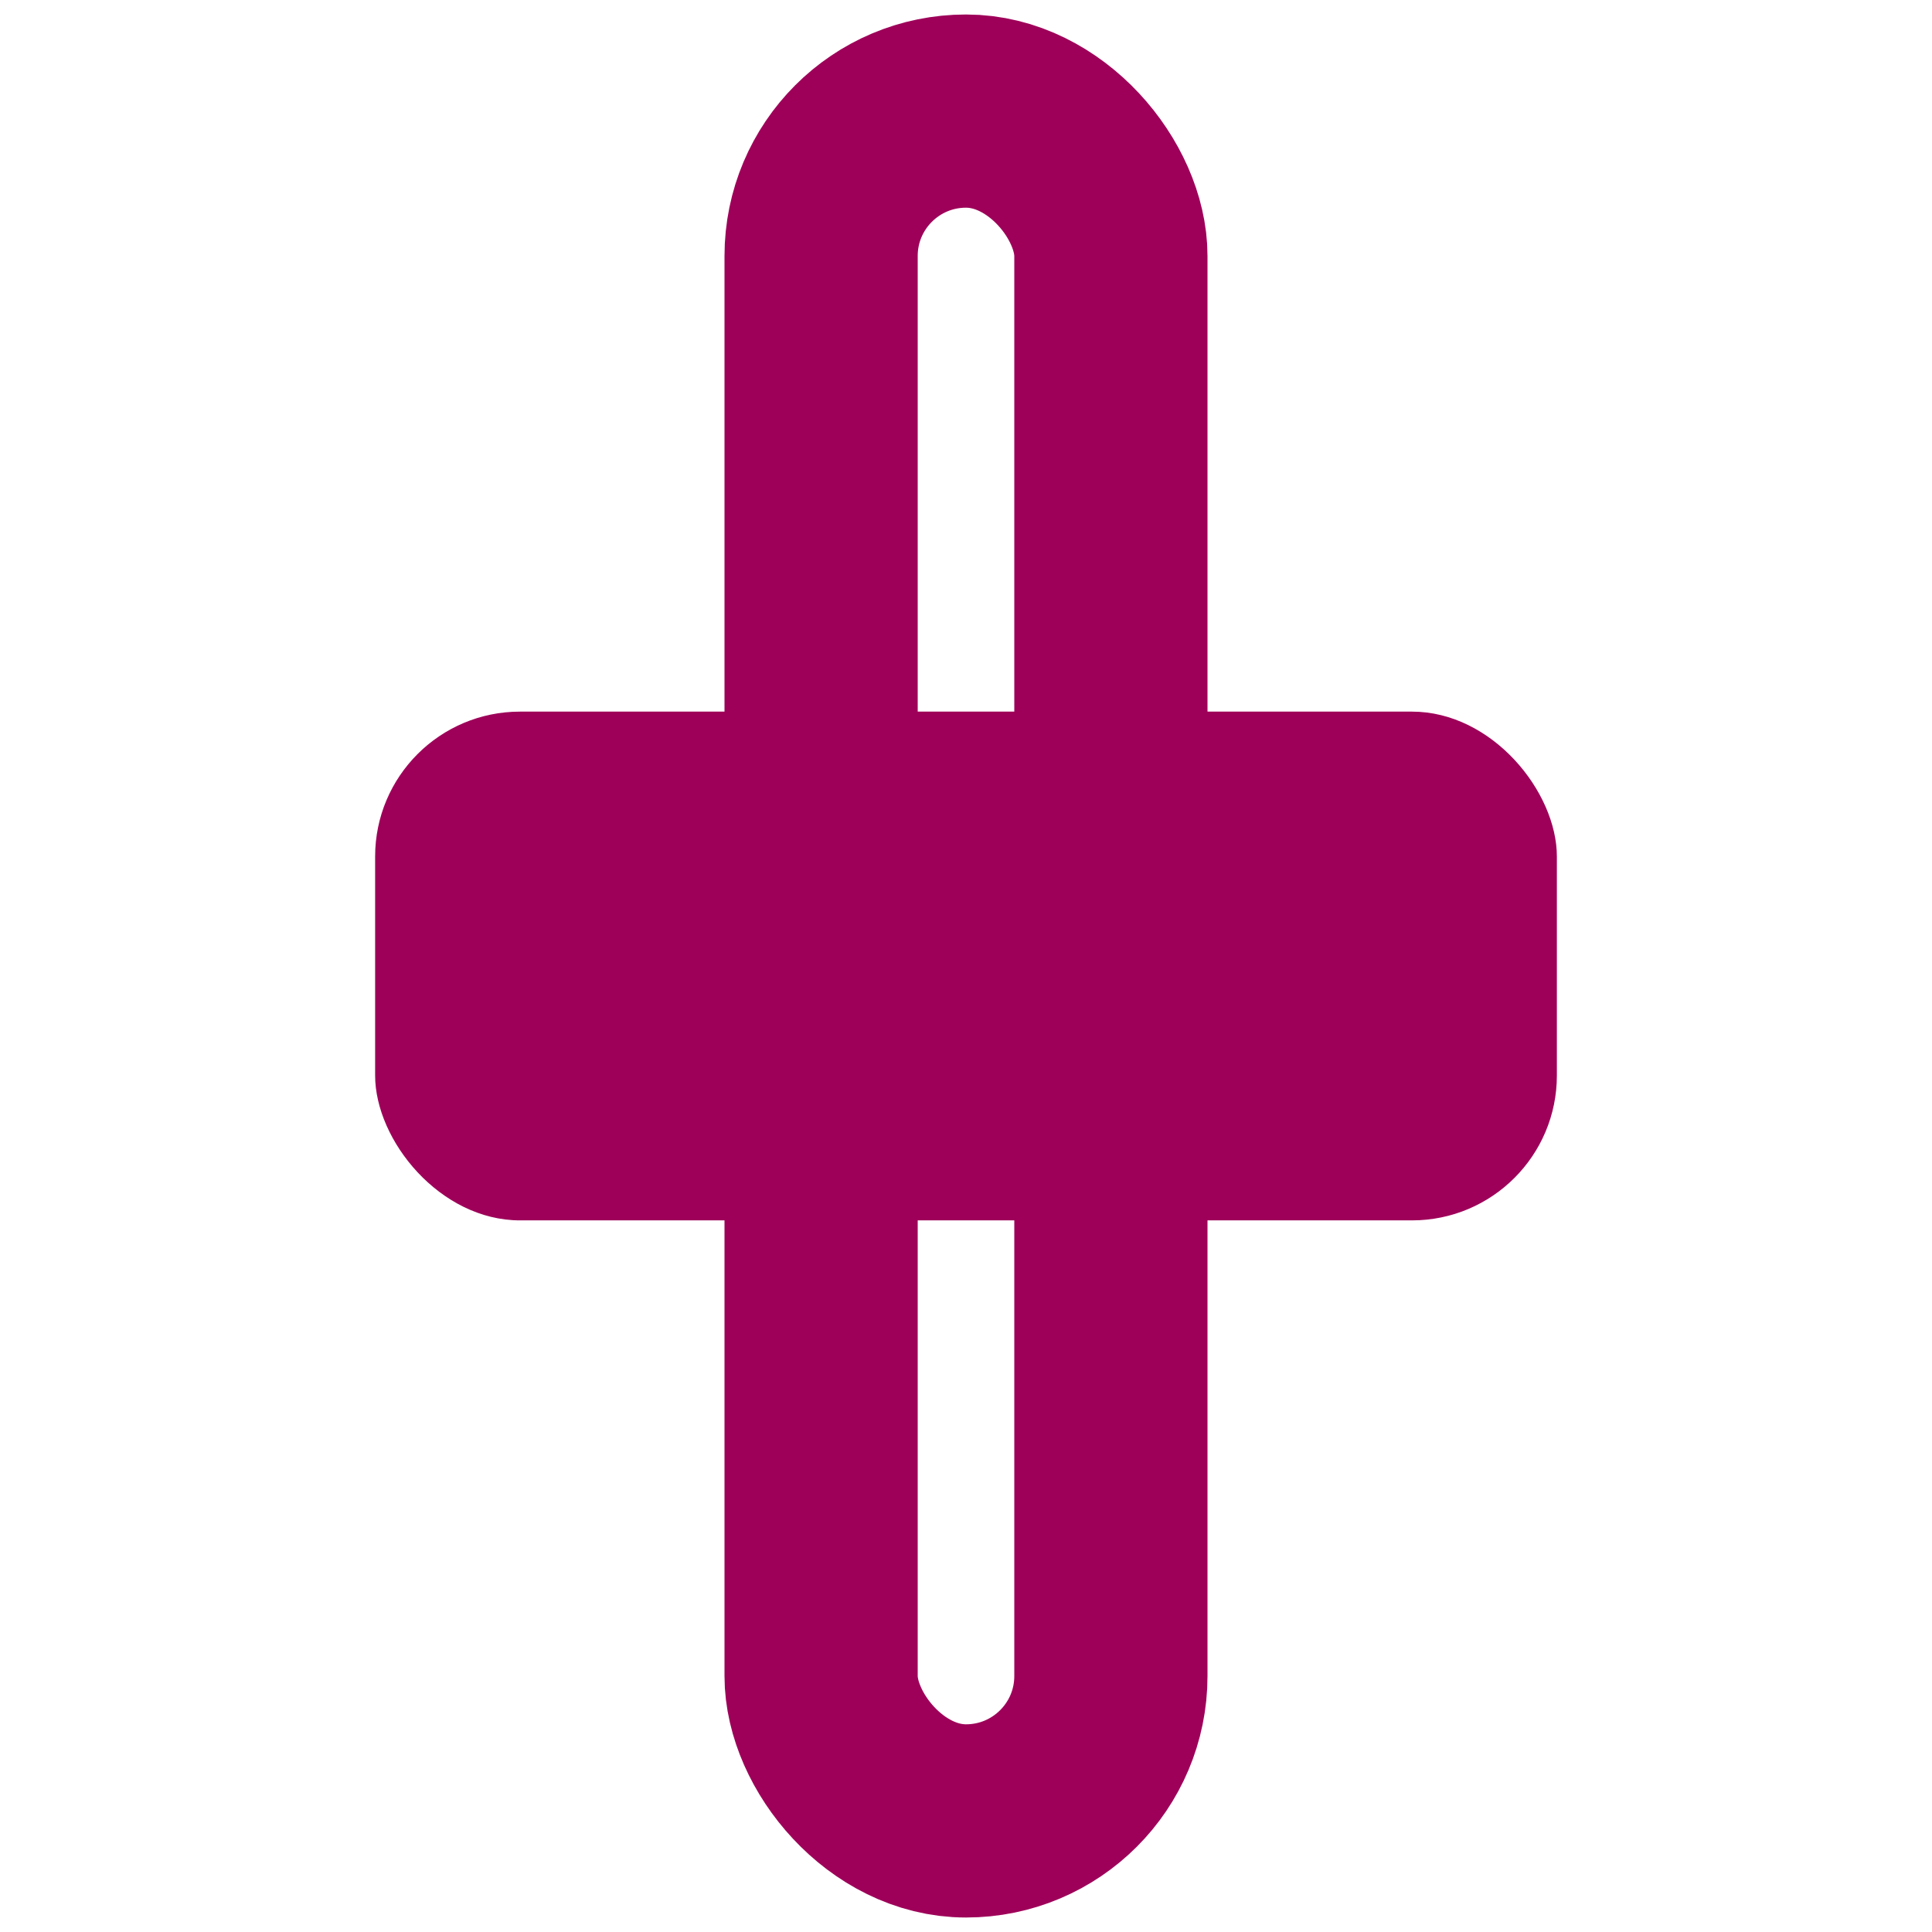 <svg width="600" height="600" xmlns="http://www.w3.org/2000/svg">

 <g>
  <title>Layer 1</title>
  <rect fill-opacity="0" stroke-width="60" rx="45" id="svg_2" height="531" width="90" y="34.5" x="255" stroke="#9e0059" fill="#9e0059"/>
  <rect stroke-opacity="0" rx="45" id="svg_3" height="158" width="367" y="221" x="116.5" stroke-width="0" stroke="#ffffff" fill="#9e0059"/>
 </g>
</svg>